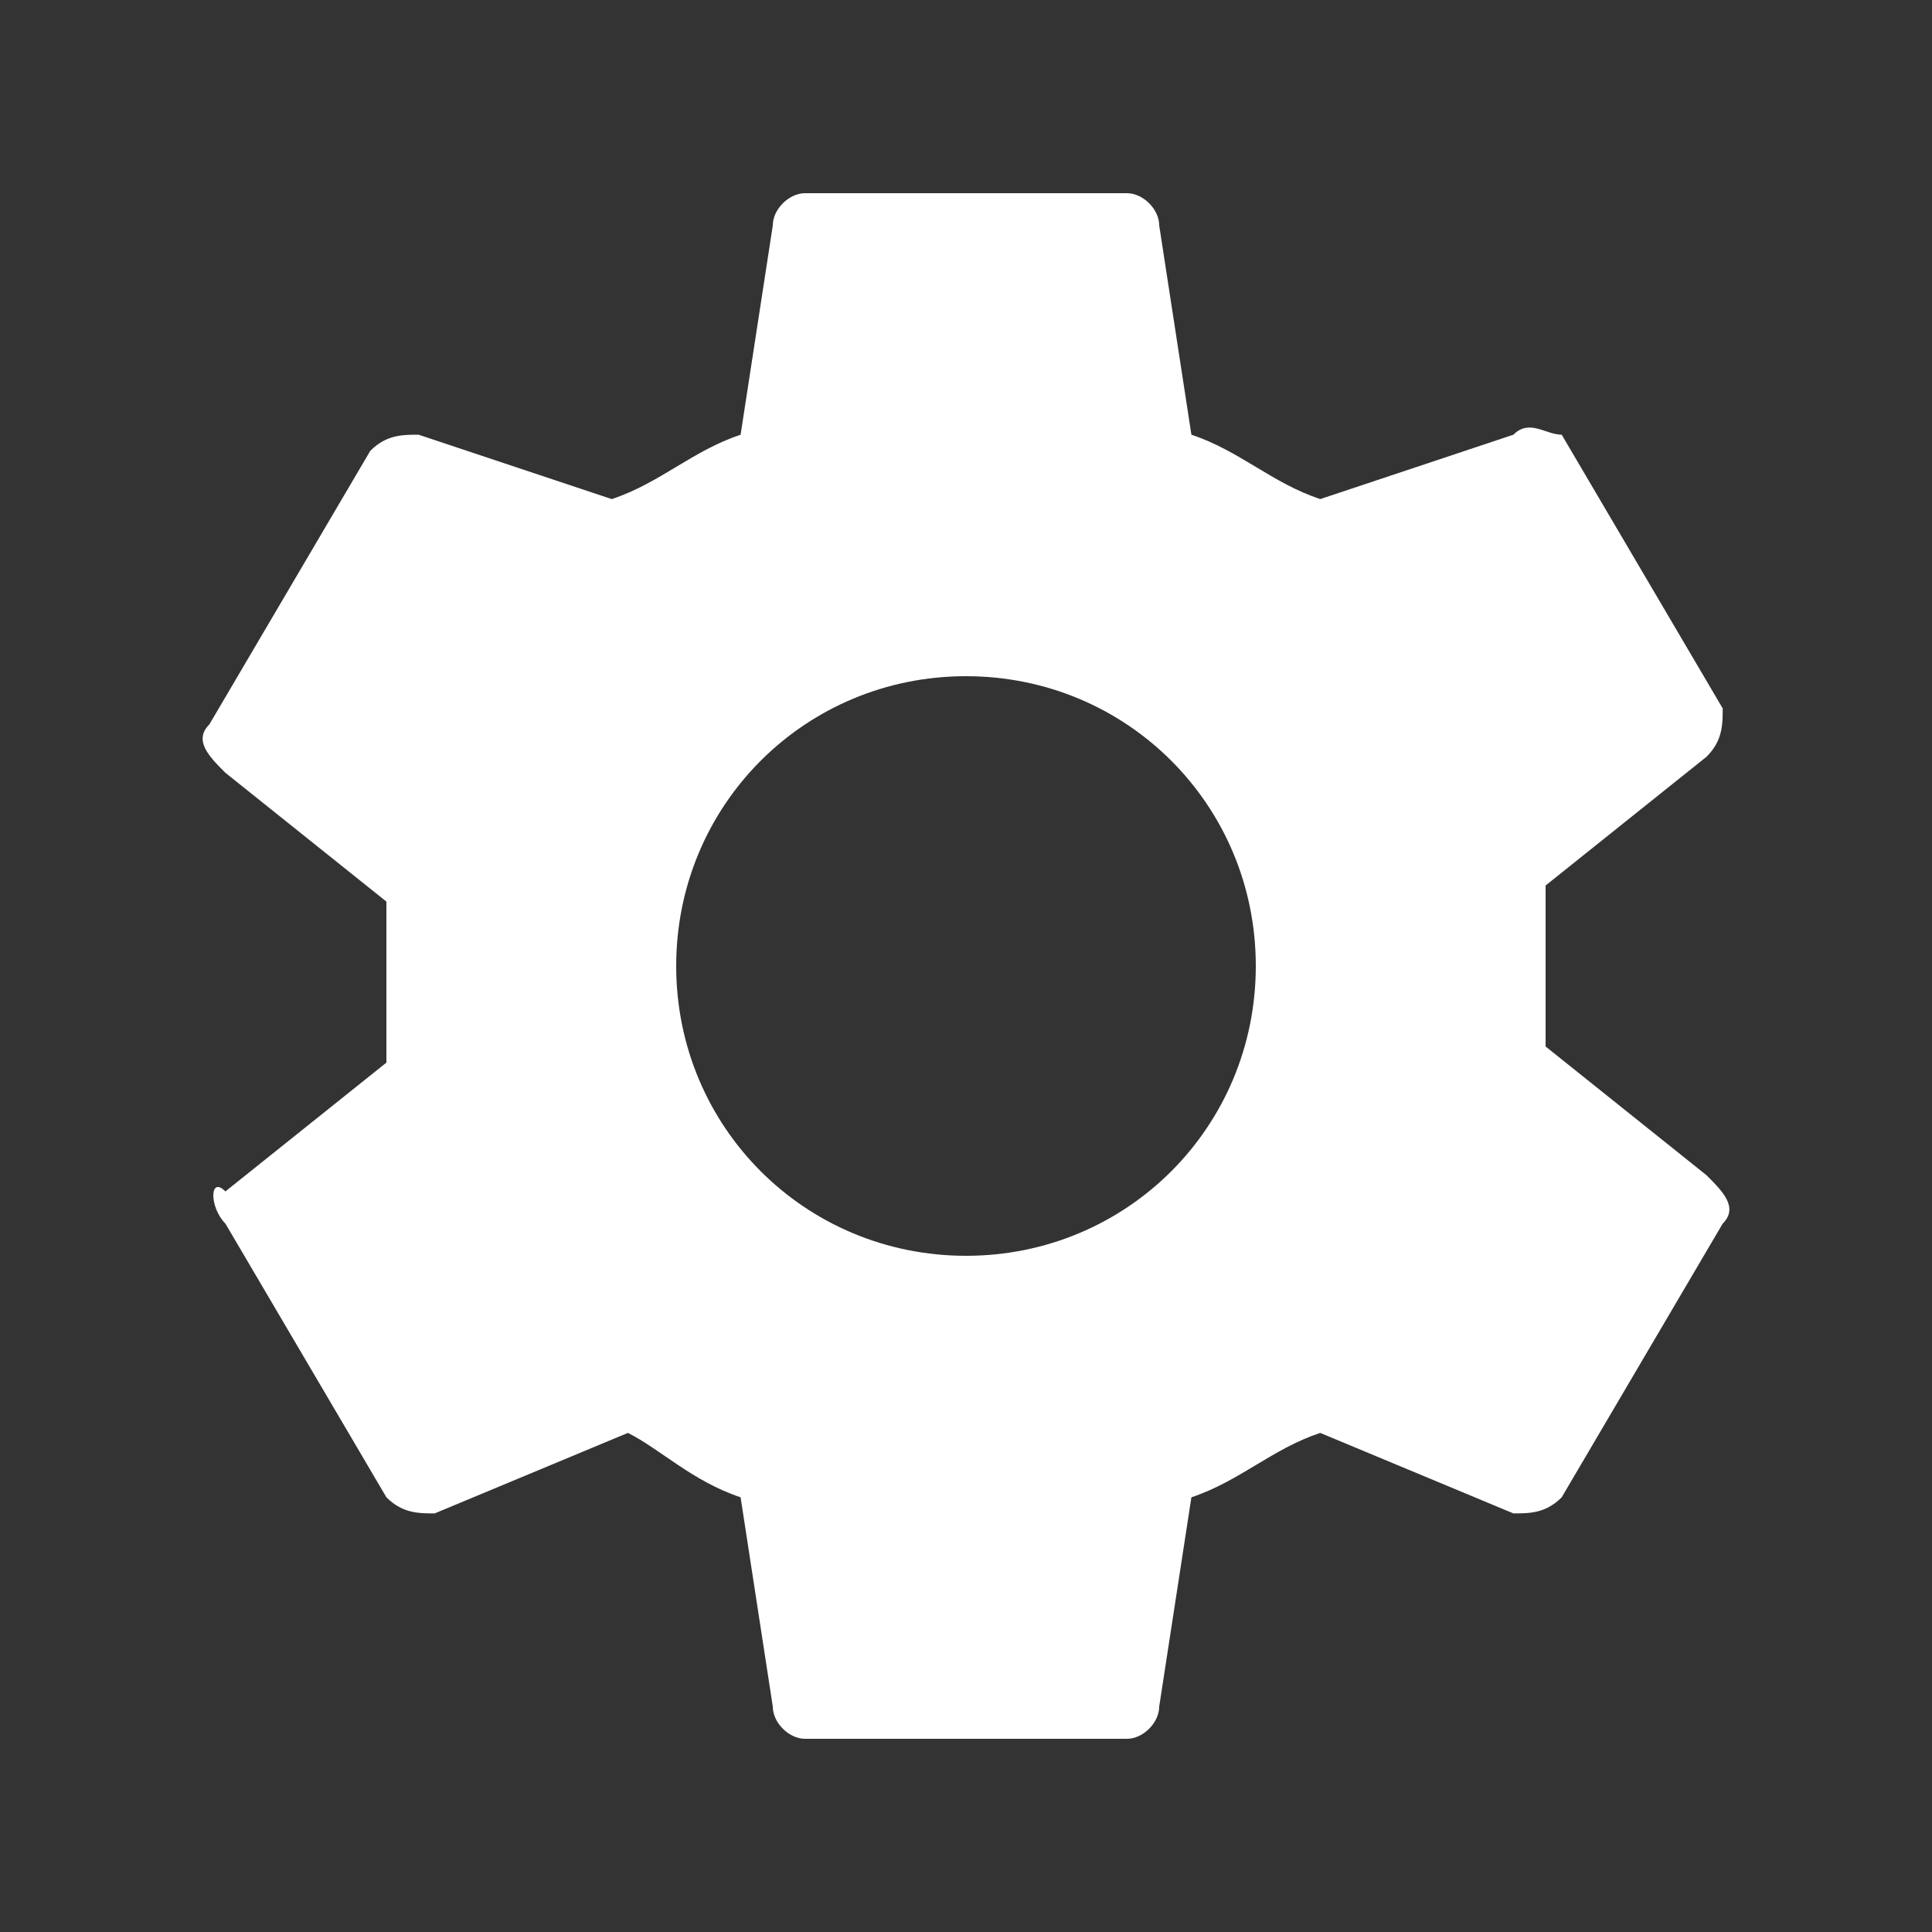 <?xml version="1.0" encoding="utf-8"?>
<!-- Generator: Adobe Illustrator 23.0.0, SVG Export Plug-In . SVG Version: 6.00 Build 0)  -->
<svg version="1.1" id="Layer_1" xmlns="http://www.w3.org/2000/svg" xmlns:xlink="http://www.w3.org/1999/xlink" x="0px" y="0px"
	 viewBox="0 0 12 12" style="enable-background:new 0 0 12 12;" xml:space="preserve">
<rect x="0" y="0" width="12" height="12" fill="#333333" stroke="none"/>
<style type="text/css">
	.st0{fill:#FFFFFF;}
</style>
<path class="st0" d="M9.6,6.5c0-0.2,0-0.3,0-0.5c0-0.2,0-0.3,0-0.5l1-0.8c0.1-0.1,0.1-0.2,0.1-0.3l-1-1.7C9.6,2.7,9.5,2.6,9.4,2.7
	L8.2,3.1C7.9,3,7.7,2.8,7.4,2.7L7.2,1.4c0-0.1-0.1-0.2-0.2-0.2H5c-0.1,0-0.2,0.1-0.2,0.2L4.6,2.7C4.3,2.8,4.1,3,3.8,3.1L2.6,2.7
	c-0.1,0-0.2,0-0.3,0.1l-1,1.7c-0.1,0.1,0,0.2,0.1,0.3l1,0.8c0,0.2,0,0.3,0,0.5s0,0.3,0,0.5l-1,0.8C1.3,7.3,1.3,7.5,1.4,7.6l1,1.7
	c0.1,0.1,0.2,0.1,0.3,0.1l1.2-0.5C4.1,9,4.3,9.2,4.6,9.3l0.2,1.3c0,0.1,0.1,0.2,0.2,0.2H7c0.1,0,0.2-0.1,0.2-0.2l0.2-1.3
	C7.7,9.2,7.9,9,8.2,8.9l1.2,0.5c0.1,0,0.2,0,0.3-0.1l1-1.7c0.1-0.1,0-0.2-0.1-0.3L9.6,6.5z M6,7.8C5,7.8,4.2,7,4.2,6S5,4.2,6,4.2
	S7.8,5,7.8,6S7,7.8,6,7.8"/>
</svg>
